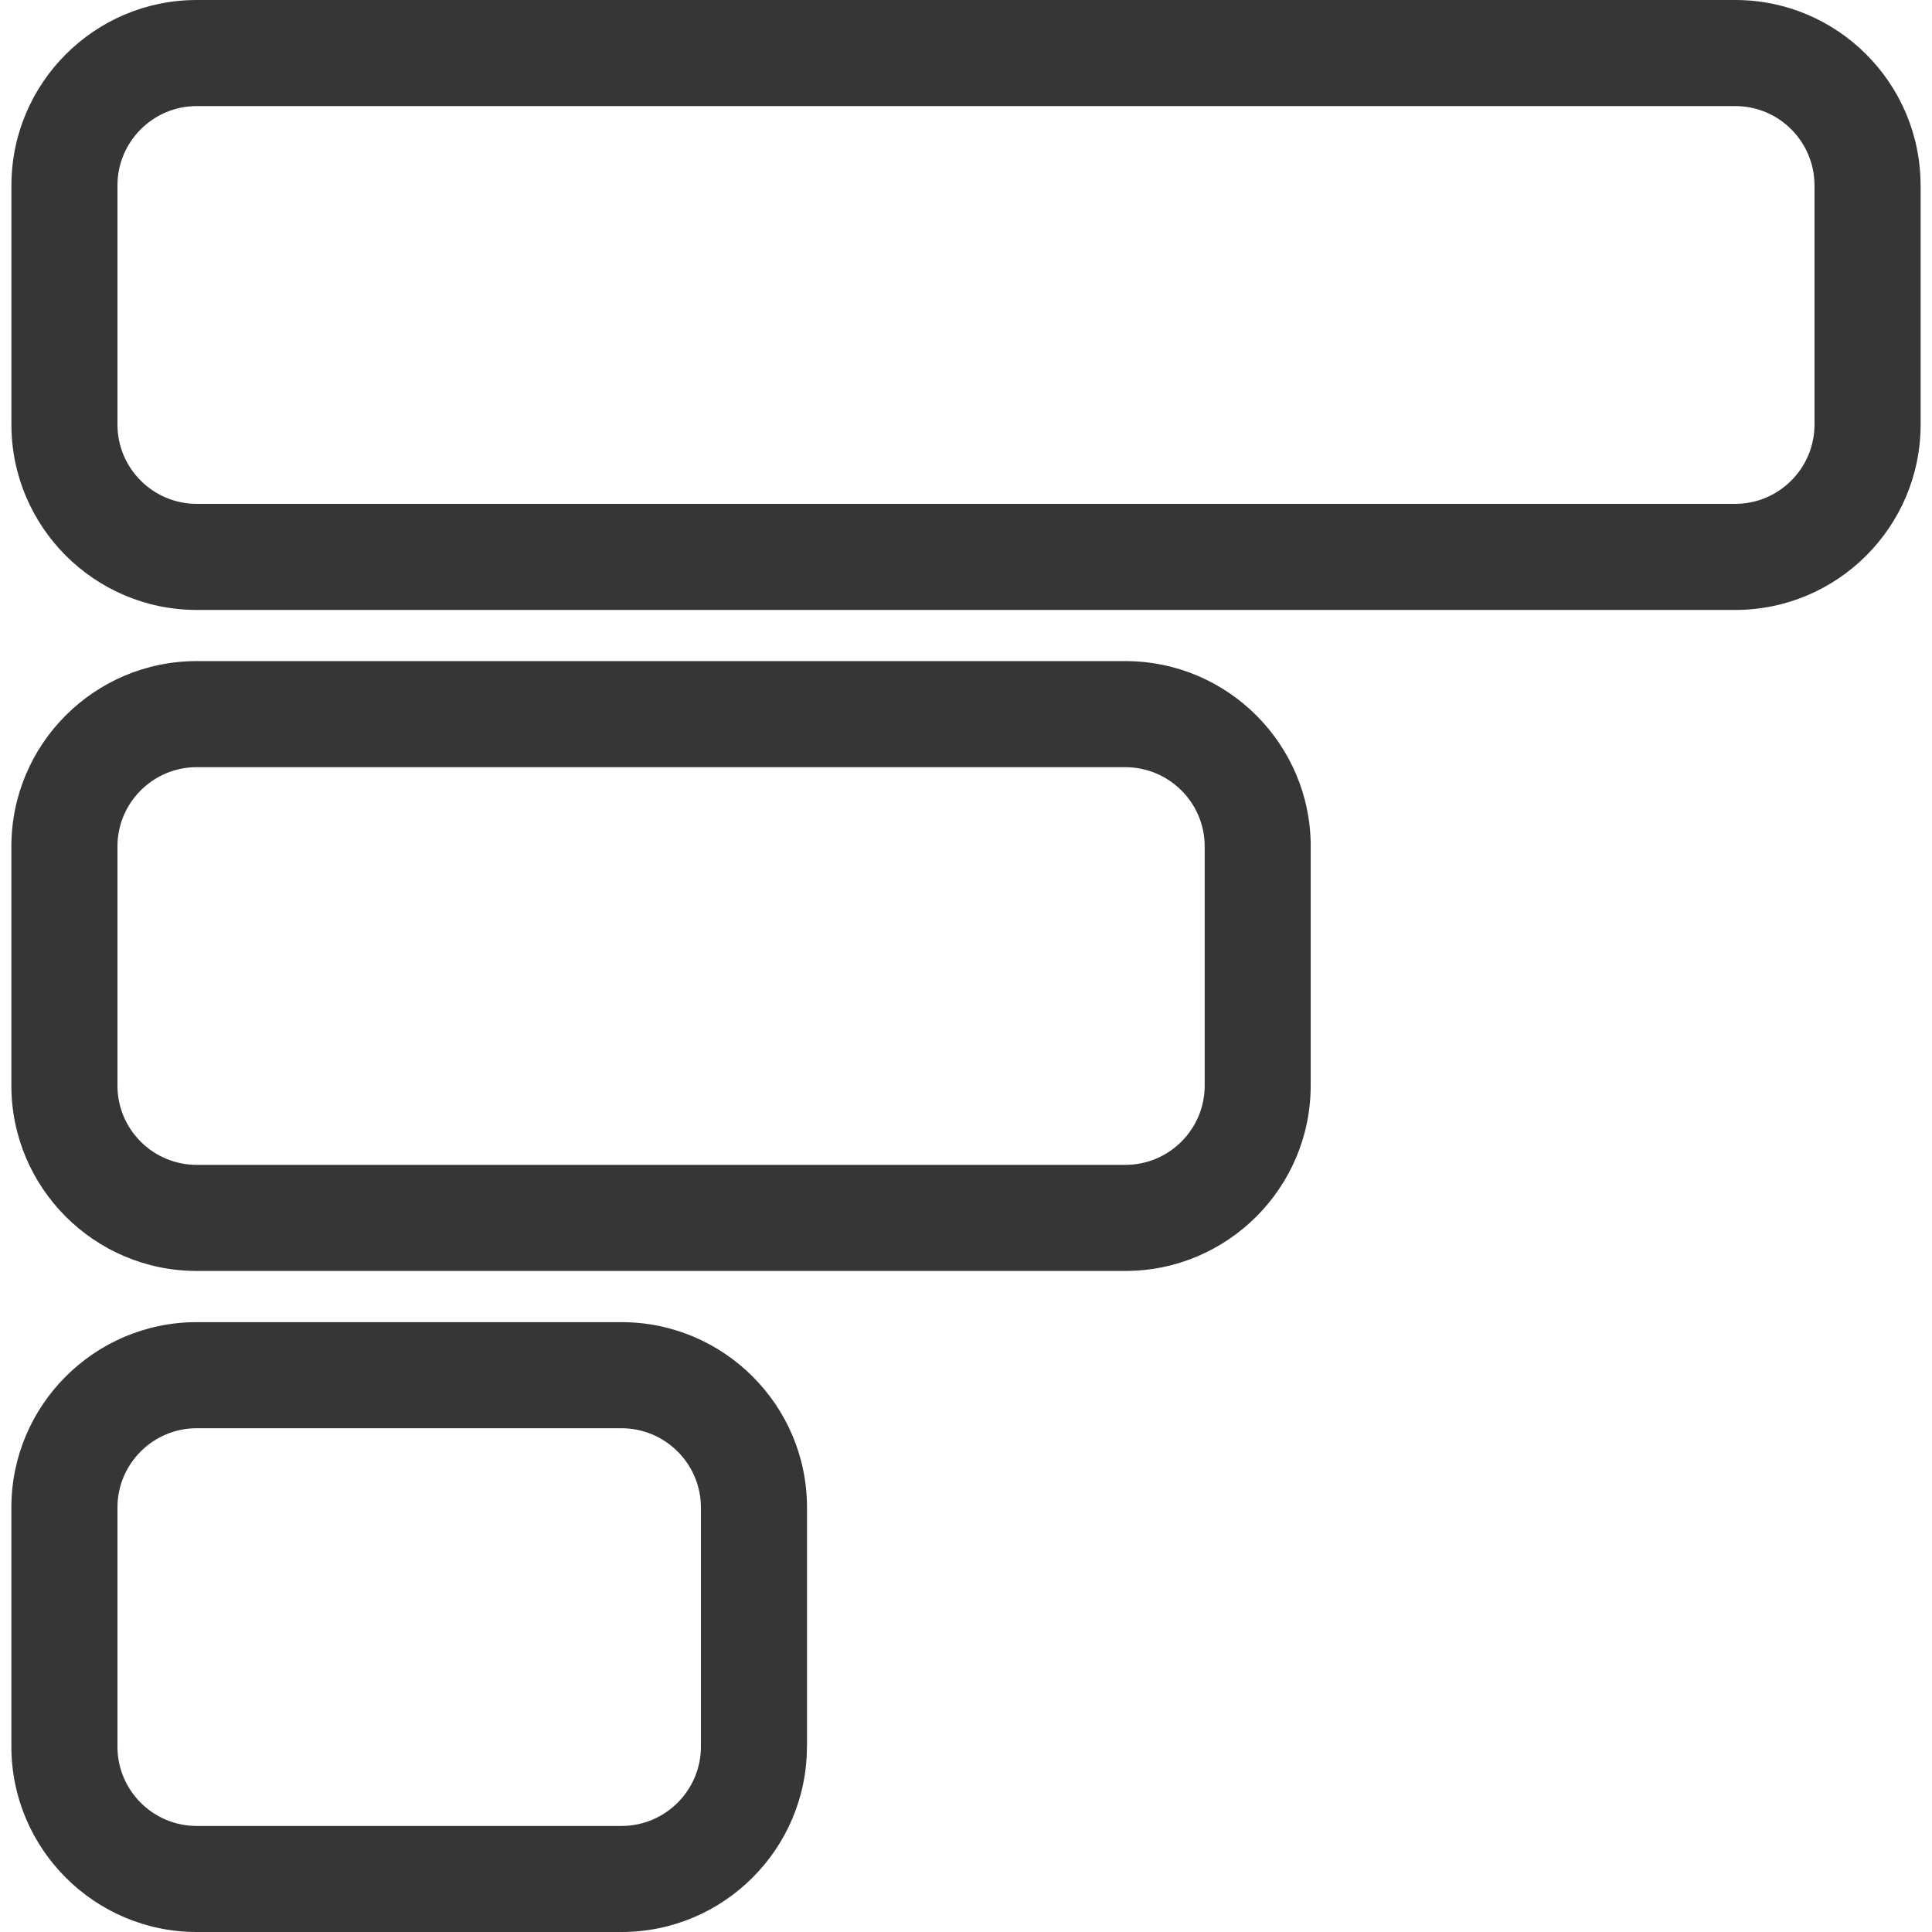 <?xml version="1.0" encoding="utf-8"?>
<!-- Generator: Adobe Illustrator 16.0.0, SVG Export Plug-In . SVG Version: 6.00 Build 0)  -->
<!DOCTYPE svg PUBLIC "-//W3C//DTD SVG 1.1//EN" "http://www.w3.org/Graphics/SVG/1.1/DTD/svg11.dtd">
<svg version="1.1" id="Layer_1" xmlns="http://www.w3.org/2000/svg" xmlns:xlink="http://www.w3.org/1999/xlink" x="0px" y="0px"
	 width="44px" height="44px" viewBox="0 0 44 44" enable-background="new 0 0 44 44" xml:space="preserve">
<path fill="#373636" d="M18.379,39.779v-5.448c0-2.327-1.896-4.22-4.225-4.22H4.48c-2.326,0-4.221,1.893-4.221,4.22v5.448
	C0.26,42.105,2.154,44,4.48,44h9.674c2.328,0,4.223-1.895,4.223-4.221H18.379z M15.963,34.331v5.448
	c0,0.996-0.813,1.806-1.809,1.806H4.48c-0.996,0-1.805-0.81-1.805-1.806v-5.447c0-0.996,0.811-1.805,1.805-1.805h9.674
	C15.15,32.527,15.961,33.336,15.963,34.331z"/>
<path fill="#373636" d="M29.851,19.277c0-2.328-1.894-4.221-4.222-4.221H4.48c-2.328,0-4.221,1.892-4.221,4.221v5.447
	c0,2.327,1.893,4.221,4.221,4.221h21.148c2.328,0,4.222-1.894,4.222-4.221V19.277z M27.436,19.277v5.447
	c0,0.996-0.811,1.805-1.807,1.805H4.48c-0.996,0-1.805-0.809-1.805-1.805v-5.447c0-0.995,0.809-1.805,1.805-1.805h21.148
	C26.625,17.473,27.436,18.281,27.436,19.277z"/>
<path fill="#373636" d="M43.74,4.223C43.74,1.895,41.847,0,39.52,0H4.48C2.152,0,0.26,1.895,0.26,4.223V9.67
	c0,2.326,1.893,4.221,4.221,4.221H39.52c2.327,0,4.221-1.895,4.221-4.221V4.223z M41.324,4.223V9.67c0,0.994-0.81,1.805-1.805,1.805
	H4.48c-0.996,0-1.805-0.811-1.805-1.805V4.223c0-0.996,0.809-1.807,1.805-1.807H39.52C40.516,2.416,41.324,3.227,41.324,4.223z"/>
</svg>
